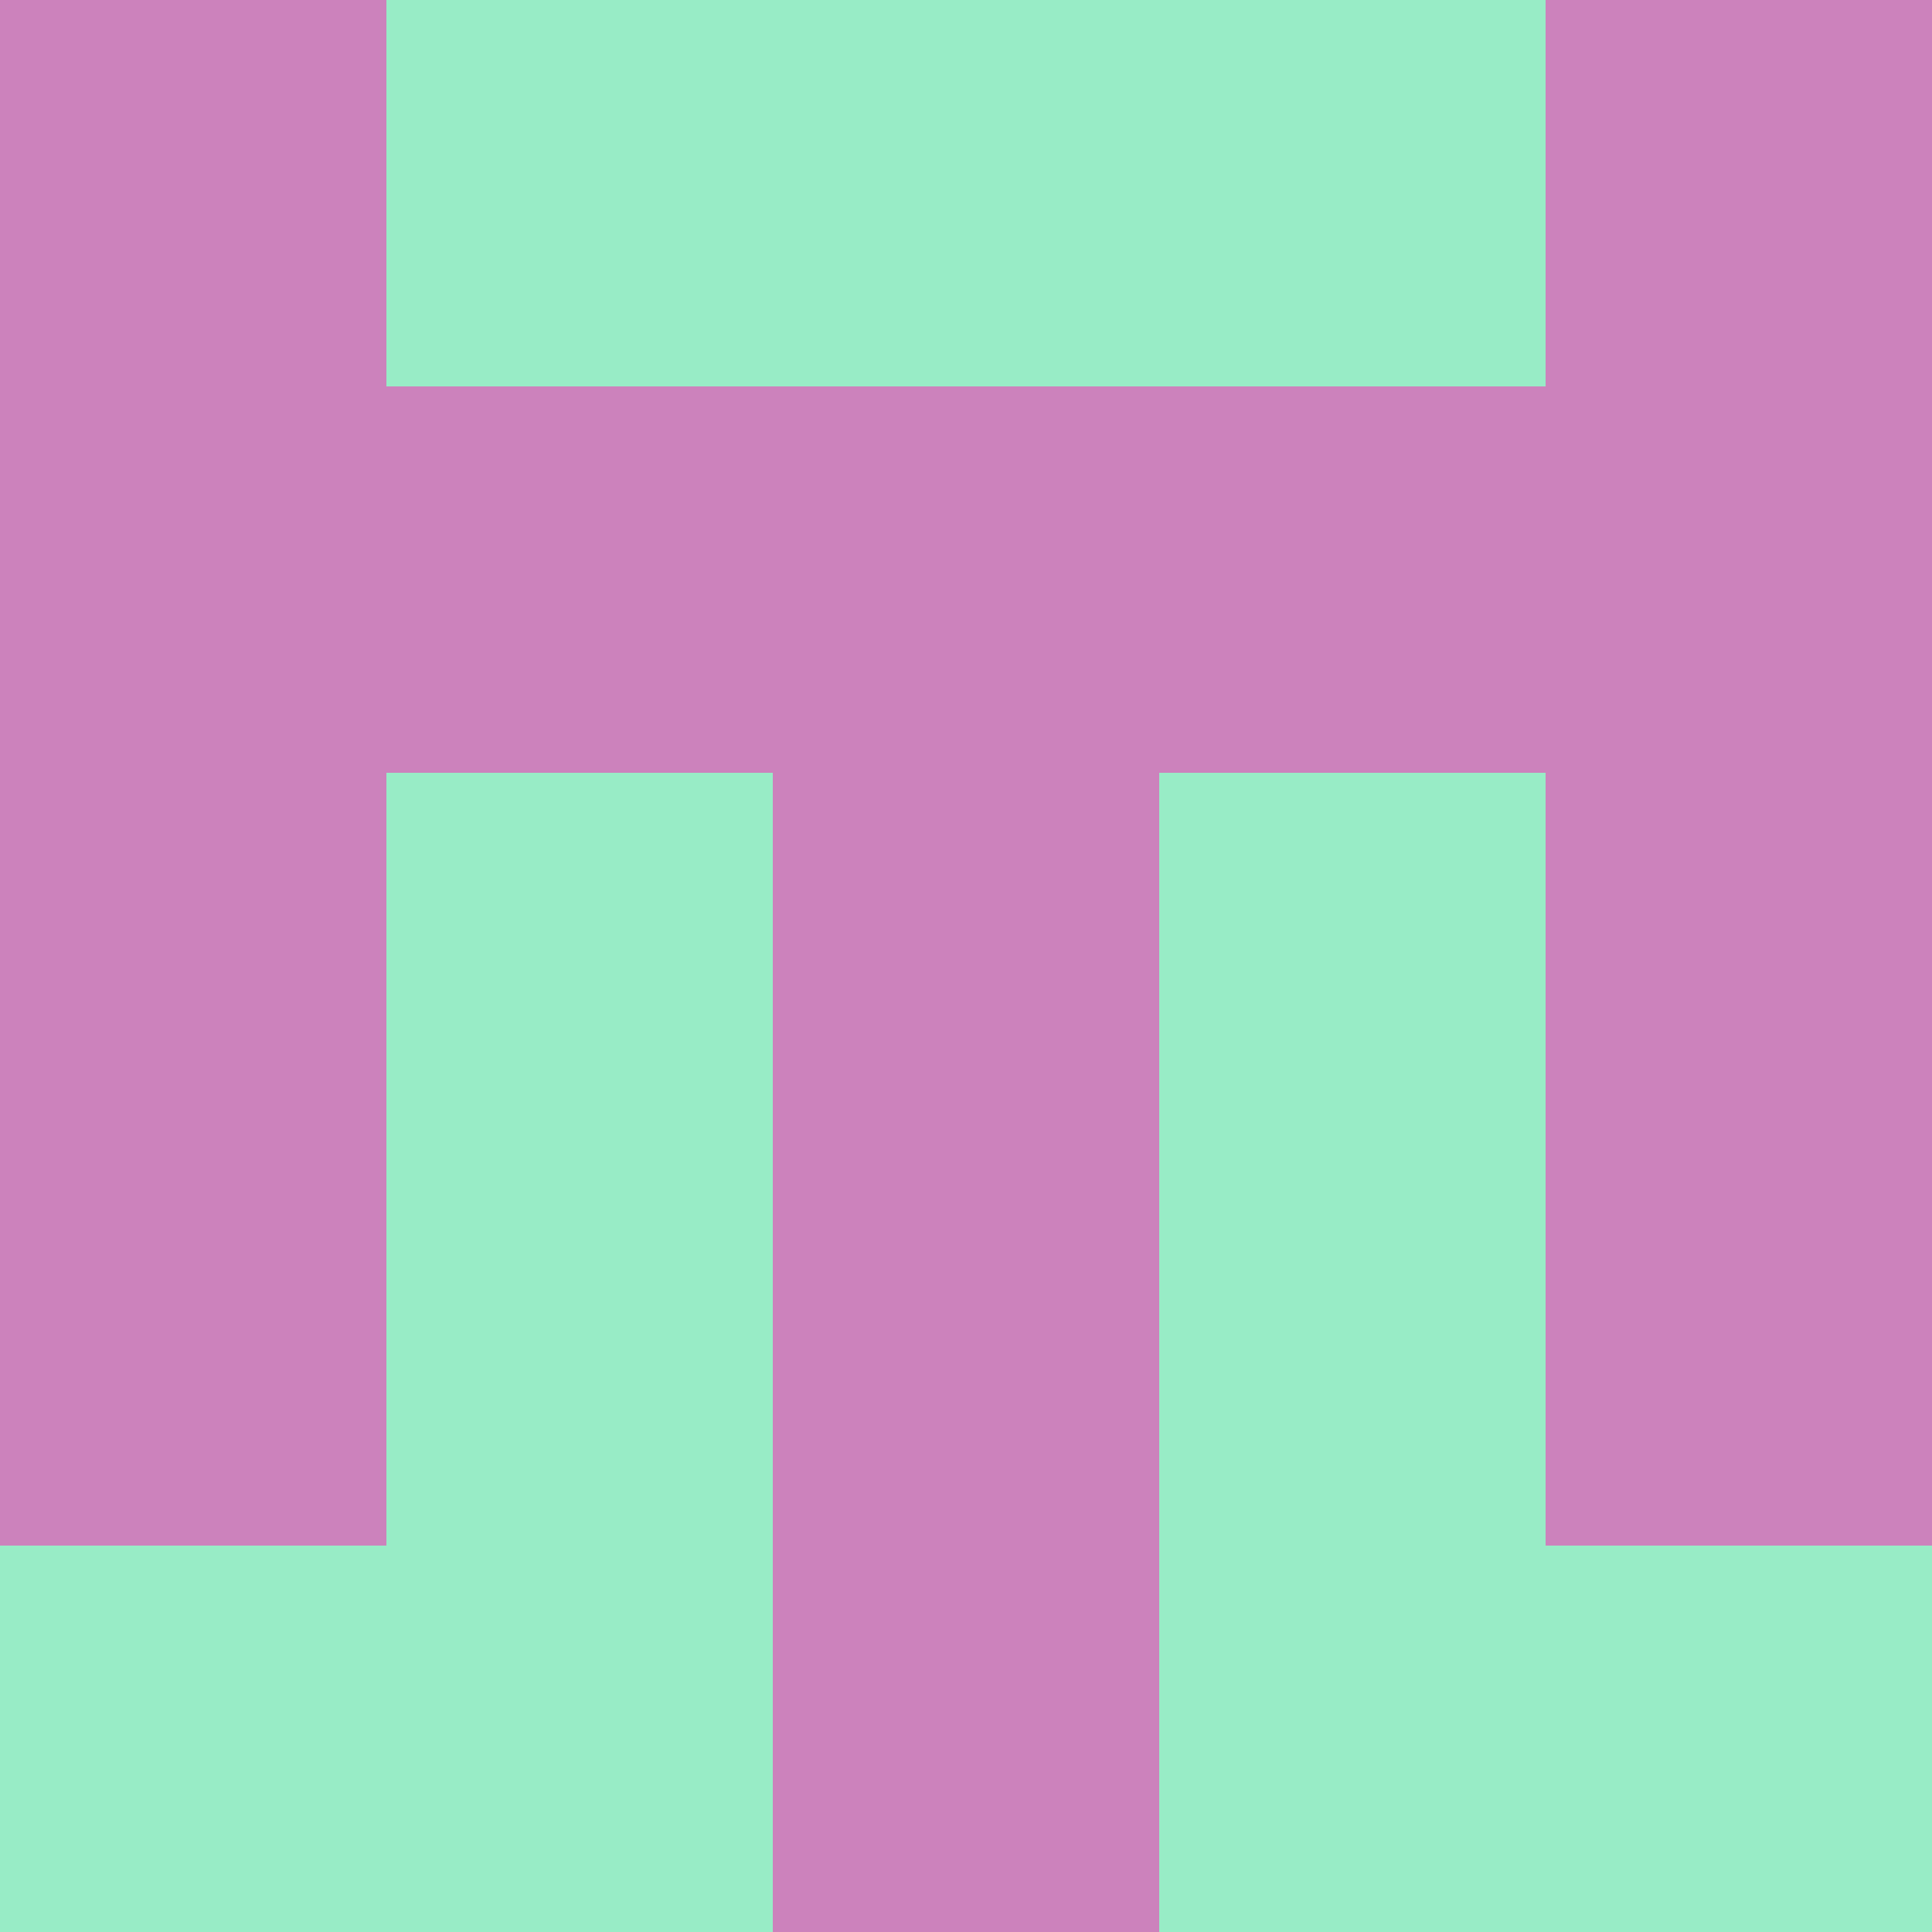 <?xml version="1.0" encoding="utf-8"?>
<!DOCTYPE svg PUBLIC "-//W3C//DTD SVG 20010904//EN"
"http://www.w3.org/TR/2001/REC-SVG-20010904/DTD/svg10.dtd">
<svg viewBox="0 0 5 5" height="100" width="100" xml:lang="fr"
     xmlns="http://www.w3.org/2000/svg"
     xmlns:xlink="http://www.w3.org/1999/xlink">
                        <rect x="0" y="0" height="1" width="1" fill="#CC82BC"/>
                    <rect x="4" y="0" height="1" width="1" fill="#CC82BC"/>
                    <rect x="1" y="0" height="1" width="1" fill="#98ECC6"/>
                    <rect x="3" y="0" height="1" width="1" fill="#98ECC6"/>
                    <rect x="2" y="0" height="1" width="1" fill="#98ECC6"/>
                                <rect x="0" y="1" height="1" width="1" fill="#CC82BC"/>
                    <rect x="4" y="1" height="1" width="1" fill="#CC82BC"/>
                    <rect x="1" y="1" height="1" width="1" fill="#CC82BC"/>
                    <rect x="3" y="1" height="1" width="1" fill="#CC82BC"/>
                    <rect x="2" y="1" height="1" width="1" fill="#CC82BC"/>
                                <rect x="0" y="2" height="1" width="1" fill="#CC82BC"/>
                    <rect x="4" y="2" height="1" width="1" fill="#CC82BC"/>
                    <rect x="1" y="2" height="1" width="1" fill="#98ECC6"/>
                    <rect x="3" y="2" height="1" width="1" fill="#98ECC6"/>
                    <rect x="2" y="2" height="1" width="1" fill="#CC82BC"/>
                                <rect x="0" y="3" height="1" width="1" fill="#CC82BC"/>
                    <rect x="4" y="3" height="1" width="1" fill="#CC82BC"/>
                    <rect x="1" y="3" height="1" width="1" fill="#98ECC6"/>
                    <rect x="3" y="3" height="1" width="1" fill="#98ECC6"/>
                    <rect x="2" y="3" height="1" width="1" fill="#CC82BC"/>
                                <rect x="0" y="4" height="1" width="1" fill="#98ECC6"/>
                    <rect x="4" y="4" height="1" width="1" fill="#98ECC6"/>
                    <rect x="1" y="4" height="1" width="1" fill="#98ECC6"/>
                    <rect x="3" y="4" height="1" width="1" fill="#98ECC6"/>
                    <rect x="2" y="4" height="1" width="1" fill="#CC82BC"/>
            </svg>